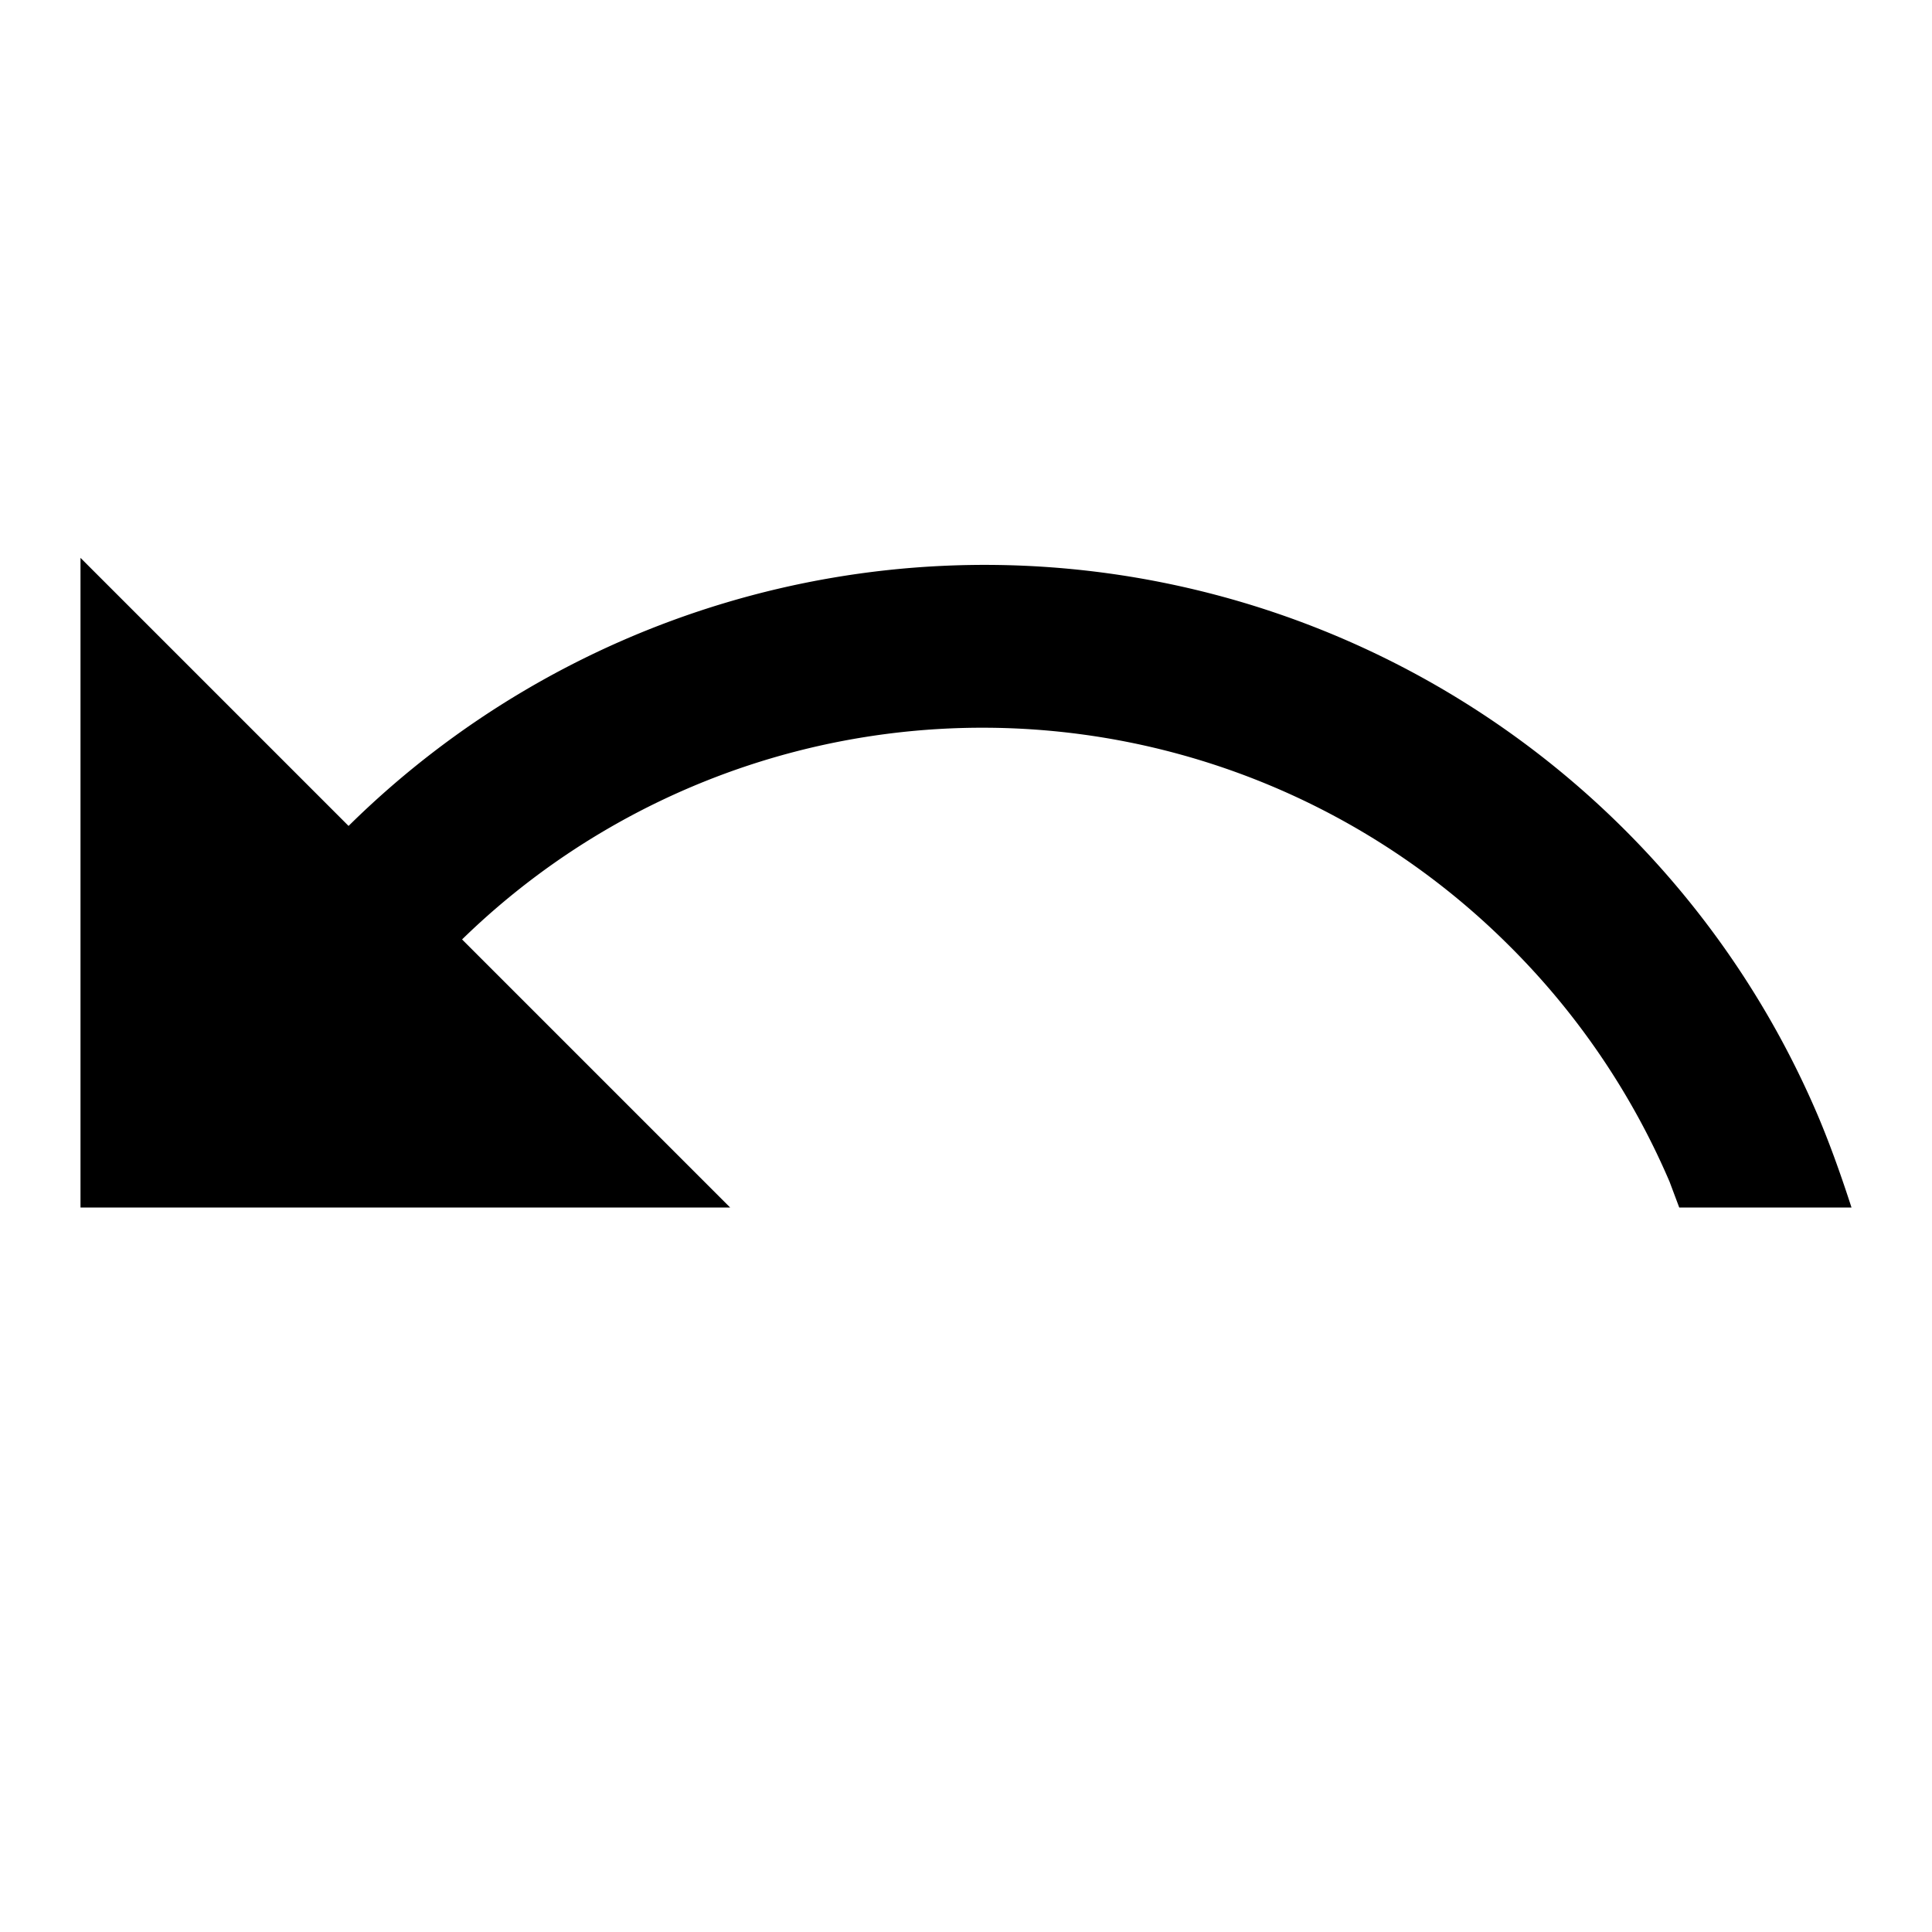 <svg id="Layer_1" data-name="Layer 1" xmlns="http://www.w3.org/2000/svg" viewBox="0 0 24 24"><title>iconoteka_undo_b_s</title><path d="M5.74,11.67a9.26,9.26,0,0,1,13,.07,9.29,9.29,0,0,1,2,2.94l.12.32H23c-.12-.37-.25-.74-.4-1.1A11.25,11.25,0,0,0,4.33,10.26L1,6.93V15H9.07Z"/></svg>